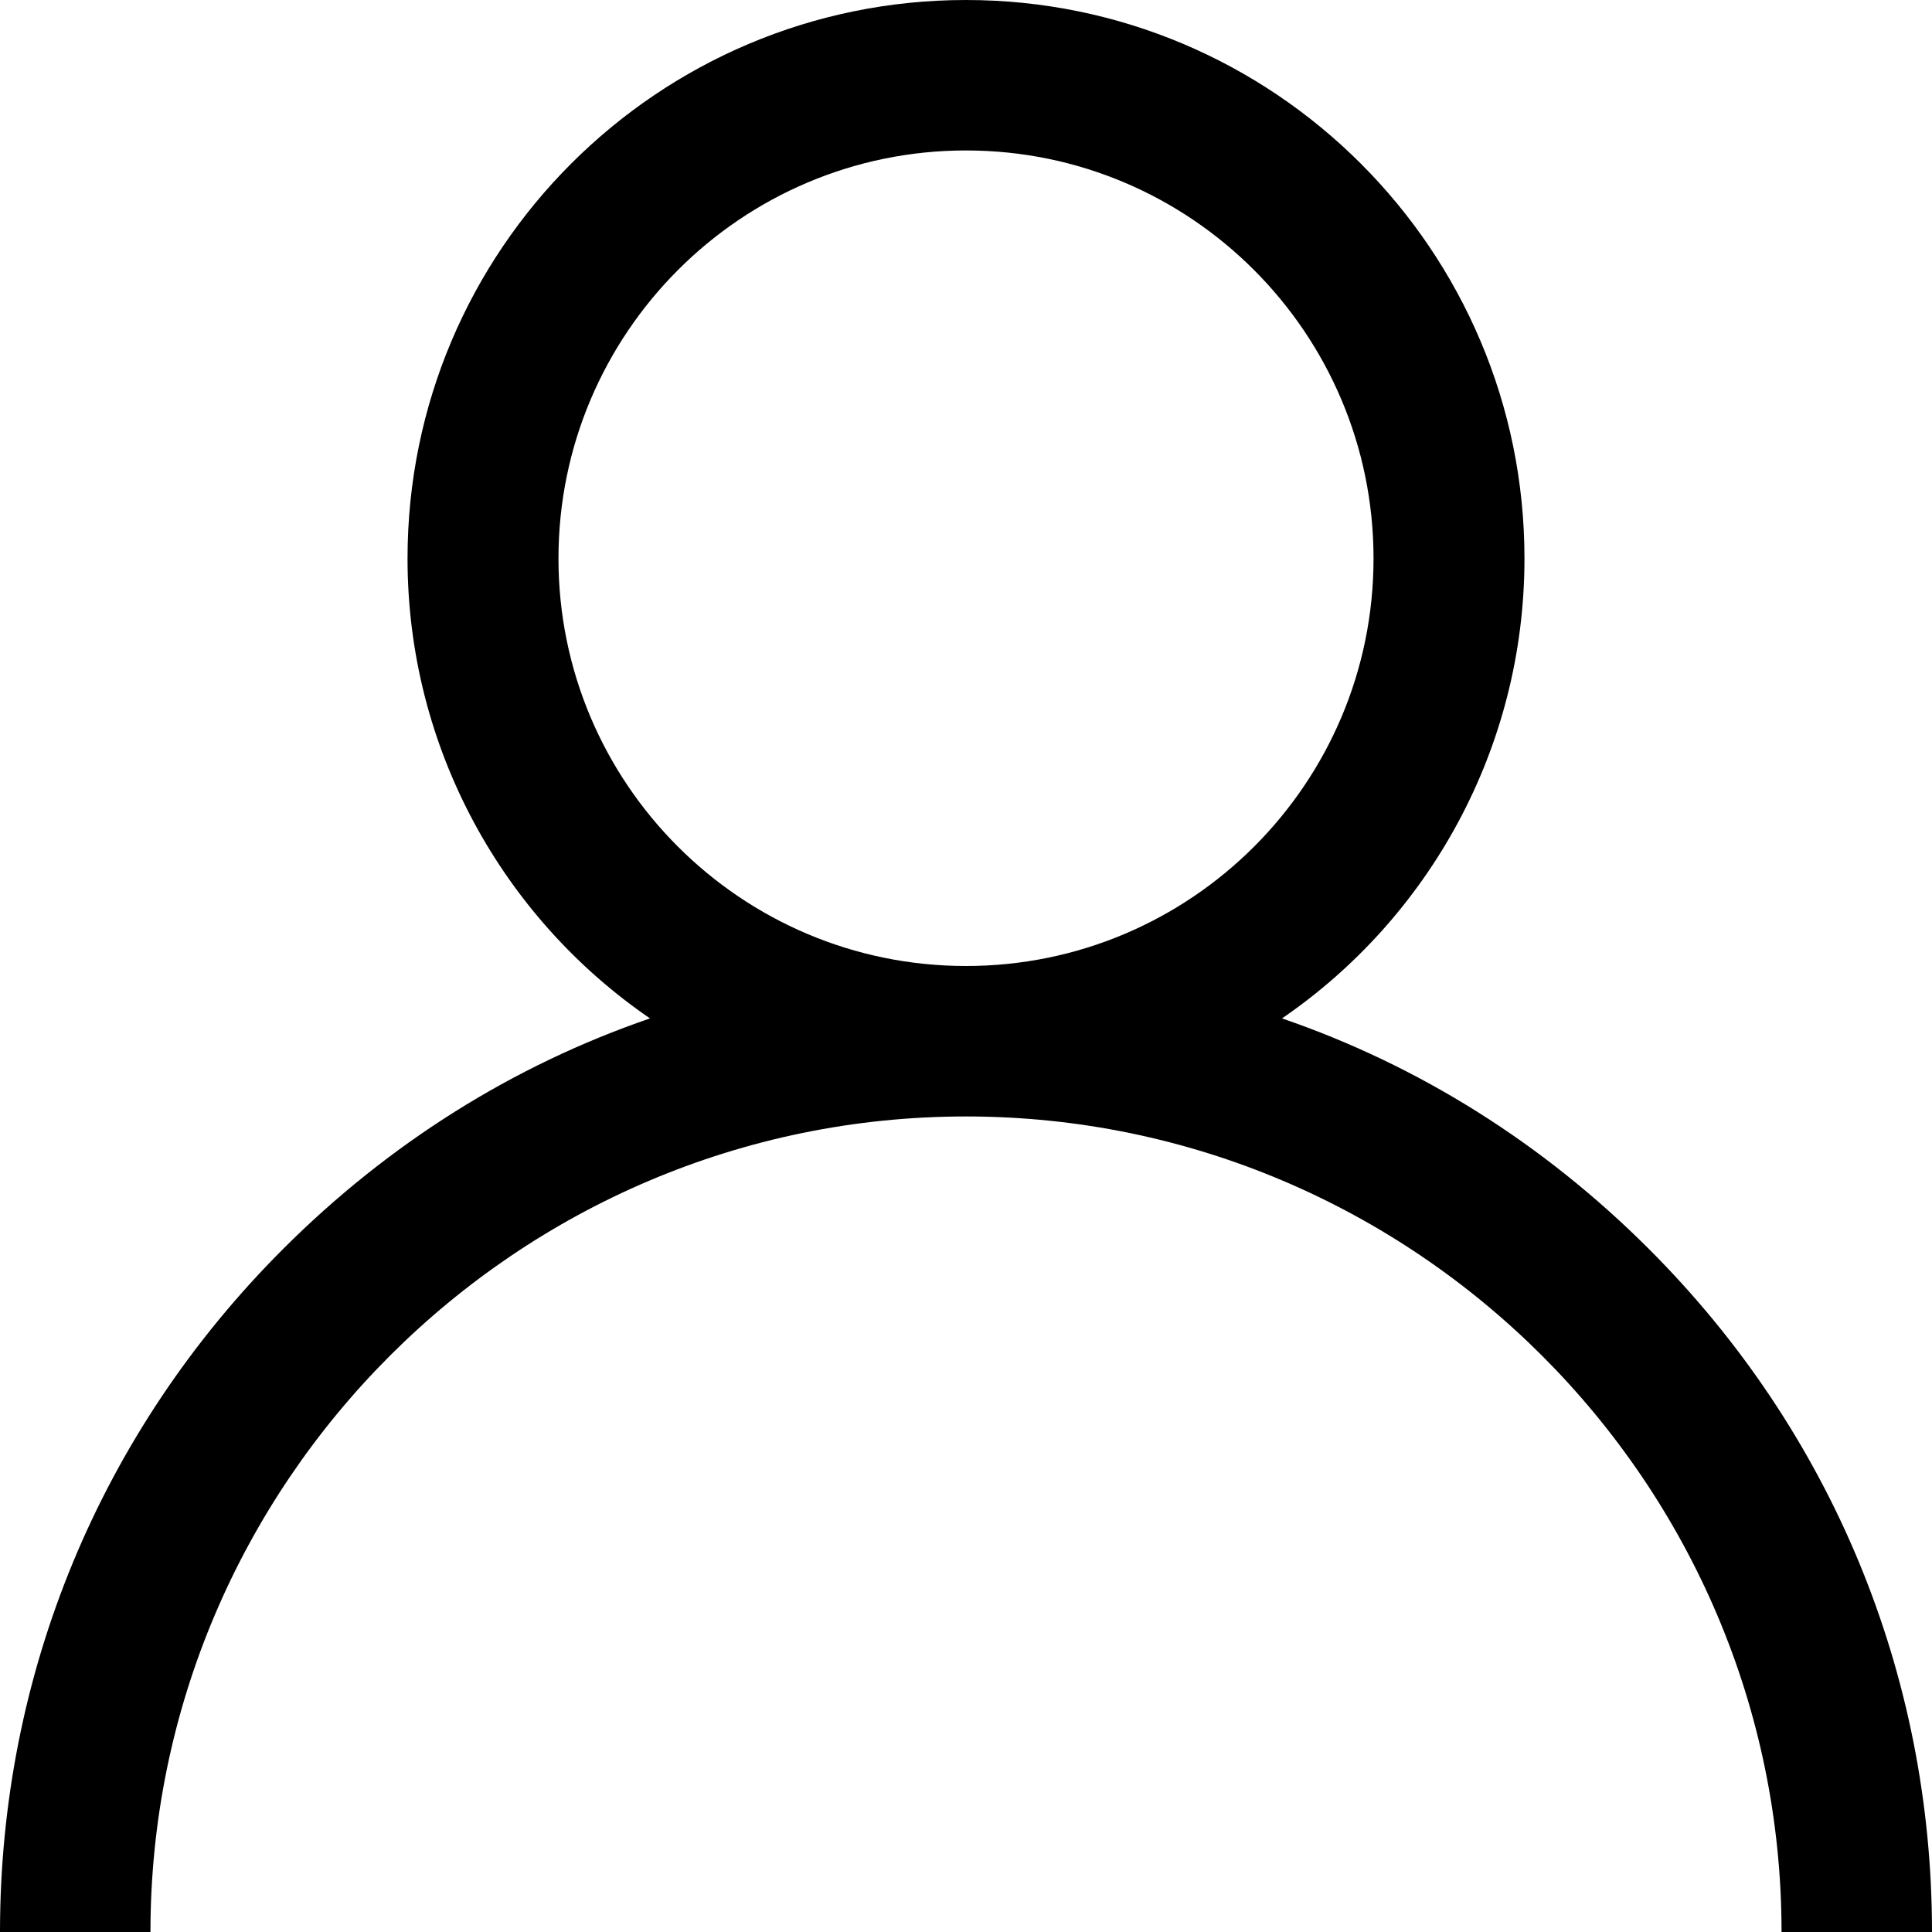 <?xml version="1.0" encoding="UTF-8"?>
<svg xmlns="http://www.w3.org/2000/svg" xmlns:xlink="http://www.w3.org/1999/xlink" width="16pt" height="16pt" viewBox="0 0 16 16" version="1.1">
<g id="surface1">
<path fill-rule="evenodd" fill="fff" d="M 13.656 10.344 C 12.785 9.473 11.754 8.824 10.617 8.434 C 11.832 7.602 12.625 6.199 12.625 4.625 C 12.625 2.07 10.551 0 8 0 C 5.449 0 3.375 2.07 3.375 4.625 C 3.375 6.199 4.168 7.602 5.383 8.434 C 4.246 8.824 3.215 9.473 2.344 10.344 C 0.832 11.855 0 13.863 0 16 L 1.246 16 C 1.246 12.281 4.281 9.246 8 9.246 C 11.719 9.246 14.754 12.281 14.754 16 L 16 16 C 16 13.863 15.168 11.855 13.656 10.344 Z M 4.625 4.625 C 4.625 2.762 6.137 1.246 8 1.246 C 9.863 1.246 11.375 2.762 11.375 4.625 C 11.375 6.488 9.863 8 8 8 C 6.137 8 4.625 6.488 4.625 4.625 Z M 4.625 4.625 "/>
</g>
</svg>

